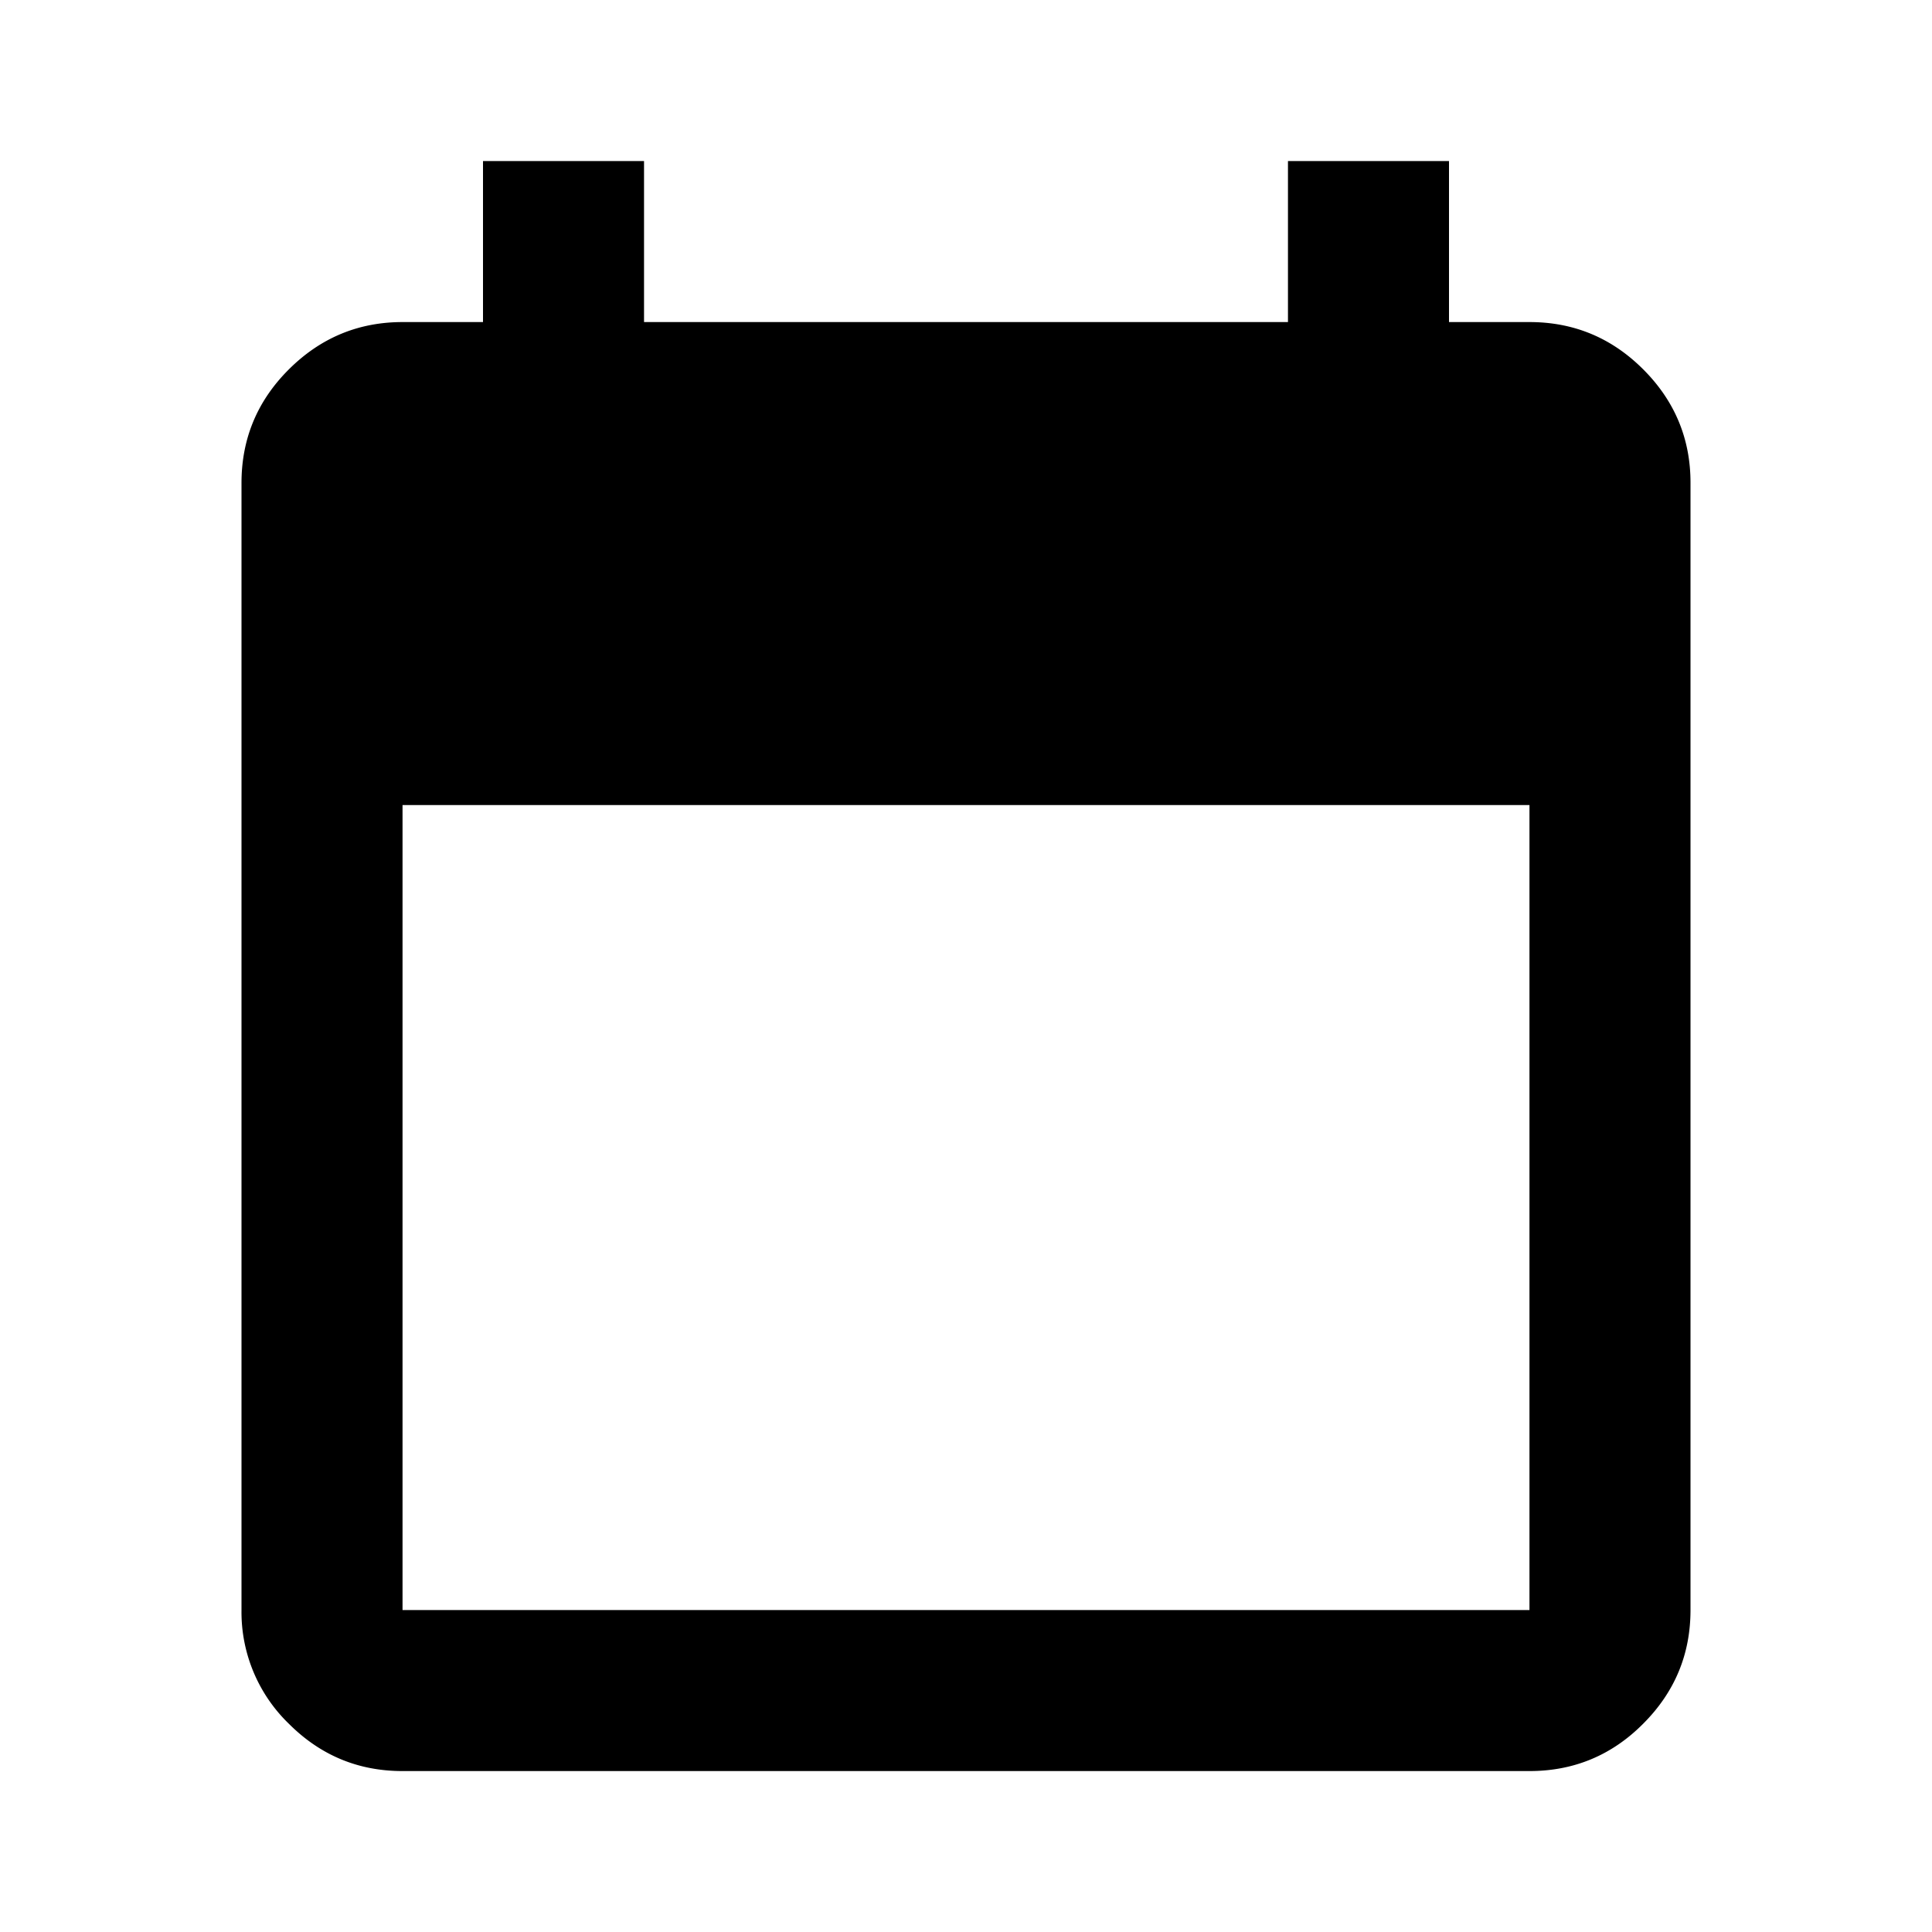 <?xml version="1.0" encoding="utf-8"?><svg width="20" height="20" xmlns="http://www.w3.org/2000/svg" viewBox="0 0 20 20"><path d="M4.167 18.334c-.459 0-.85-.163-1.177-.49a1.608 1.608 0 01-.49-1.177V5c0-.458.163-.85.49-1.176.327-.326.719-.49 1.177-.49H5V1.667h1.667v1.667h6.666V1.667H15v1.667h.833c.459 0 .851.163 1.178.49.326.326.49.719.489 1.176v11.667c0 .458-.163.85-.49 1.177-.325.327-.718.49-1.177.49H4.167zm0-1.667h11.666V8.334H4.167v8.333z"/></svg>